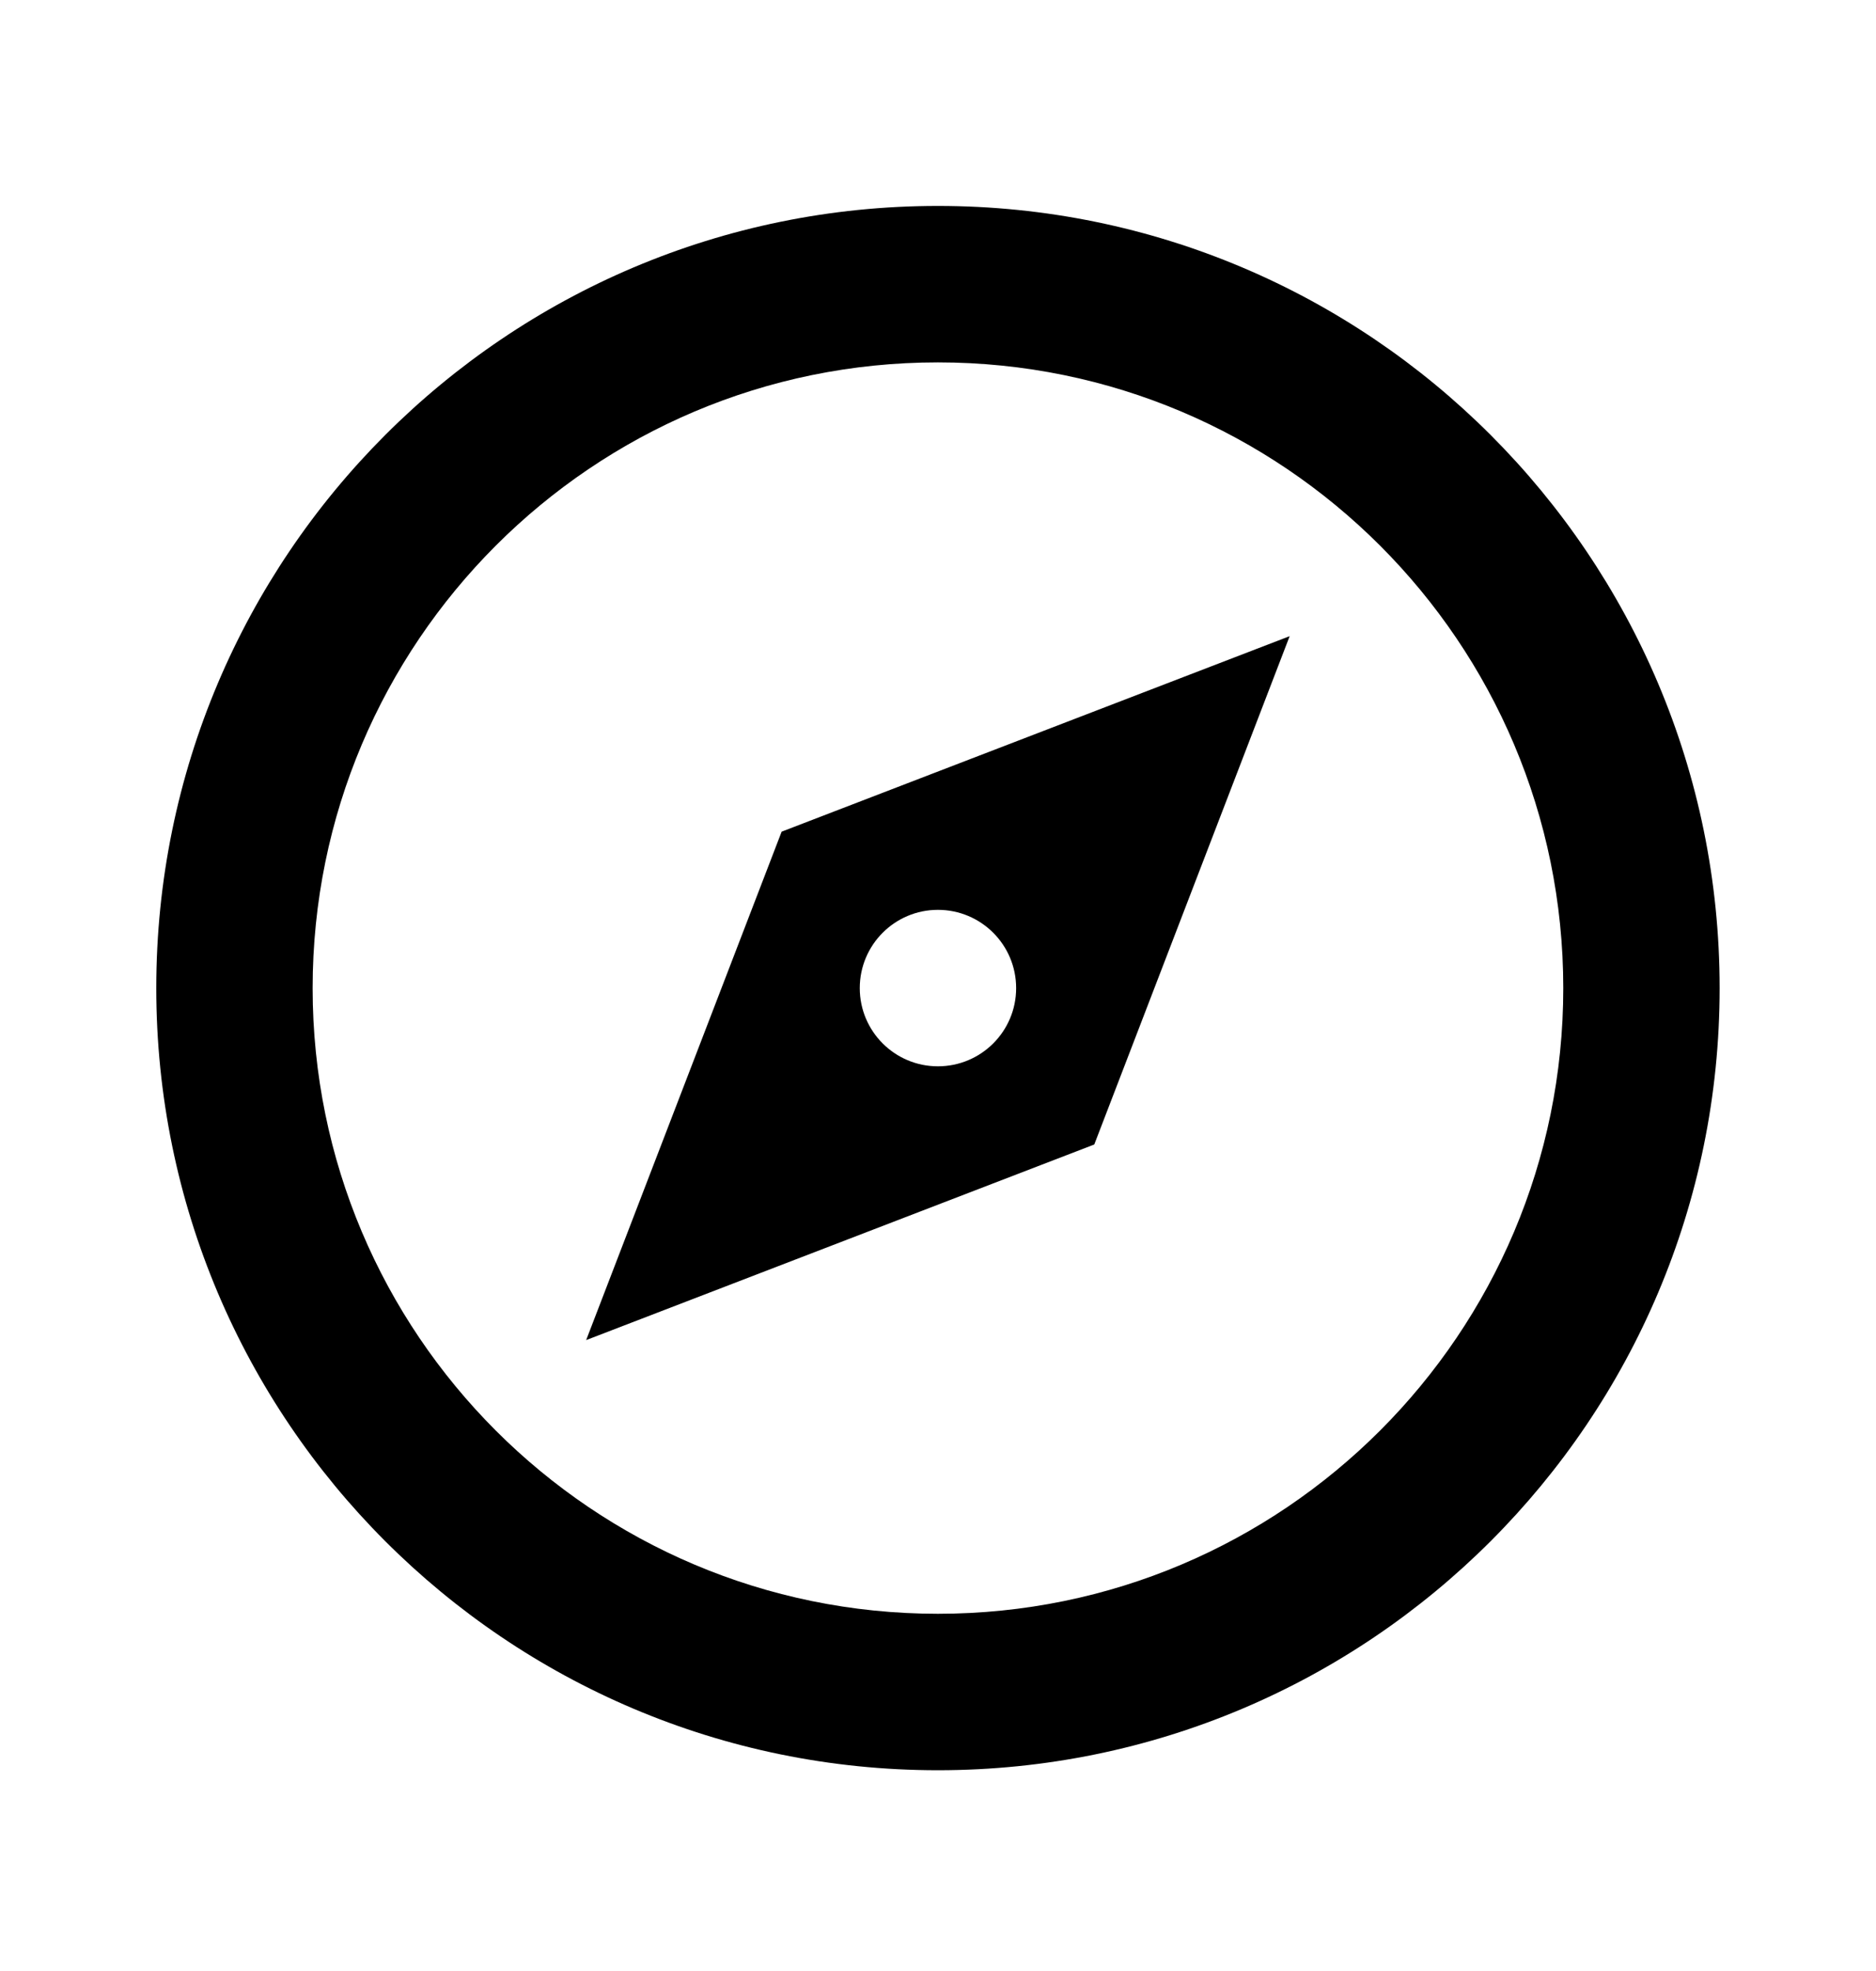 <svg width="20" height="21" viewBox="0 0 20 21" fill="none" xmlns="http://www.w3.org/2000/svg">
<path d="M9.999 18.861C5.397 18.861 1.666 15.13 1.666 10.528C1.666 5.925 5.397 2.194 9.999 2.194C14.602 2.194 18.333 5.925 18.333 10.528C18.333 15.13 14.602 18.861 9.999 18.861ZM9.999 17.194C13.681 17.194 16.666 14.21 16.666 10.528C16.666 6.846 13.681 3.861 9.999 3.861C6.317 3.861 3.333 6.846 3.333 10.528C3.333 14.21 6.317 17.194 9.999 17.194ZM13.749 6.778L11.666 12.194L6.249 14.278L8.333 8.861L13.749 6.778ZM9.999 11.361C10.46 11.361 10.833 10.988 10.833 10.528C10.833 10.067 10.46 9.694 9.999 9.694C9.539 9.694 9.166 10.067 9.166 10.528C9.166 10.988 9.539 11.361 9.999 11.361Z" fill="black"/>
</svg>
